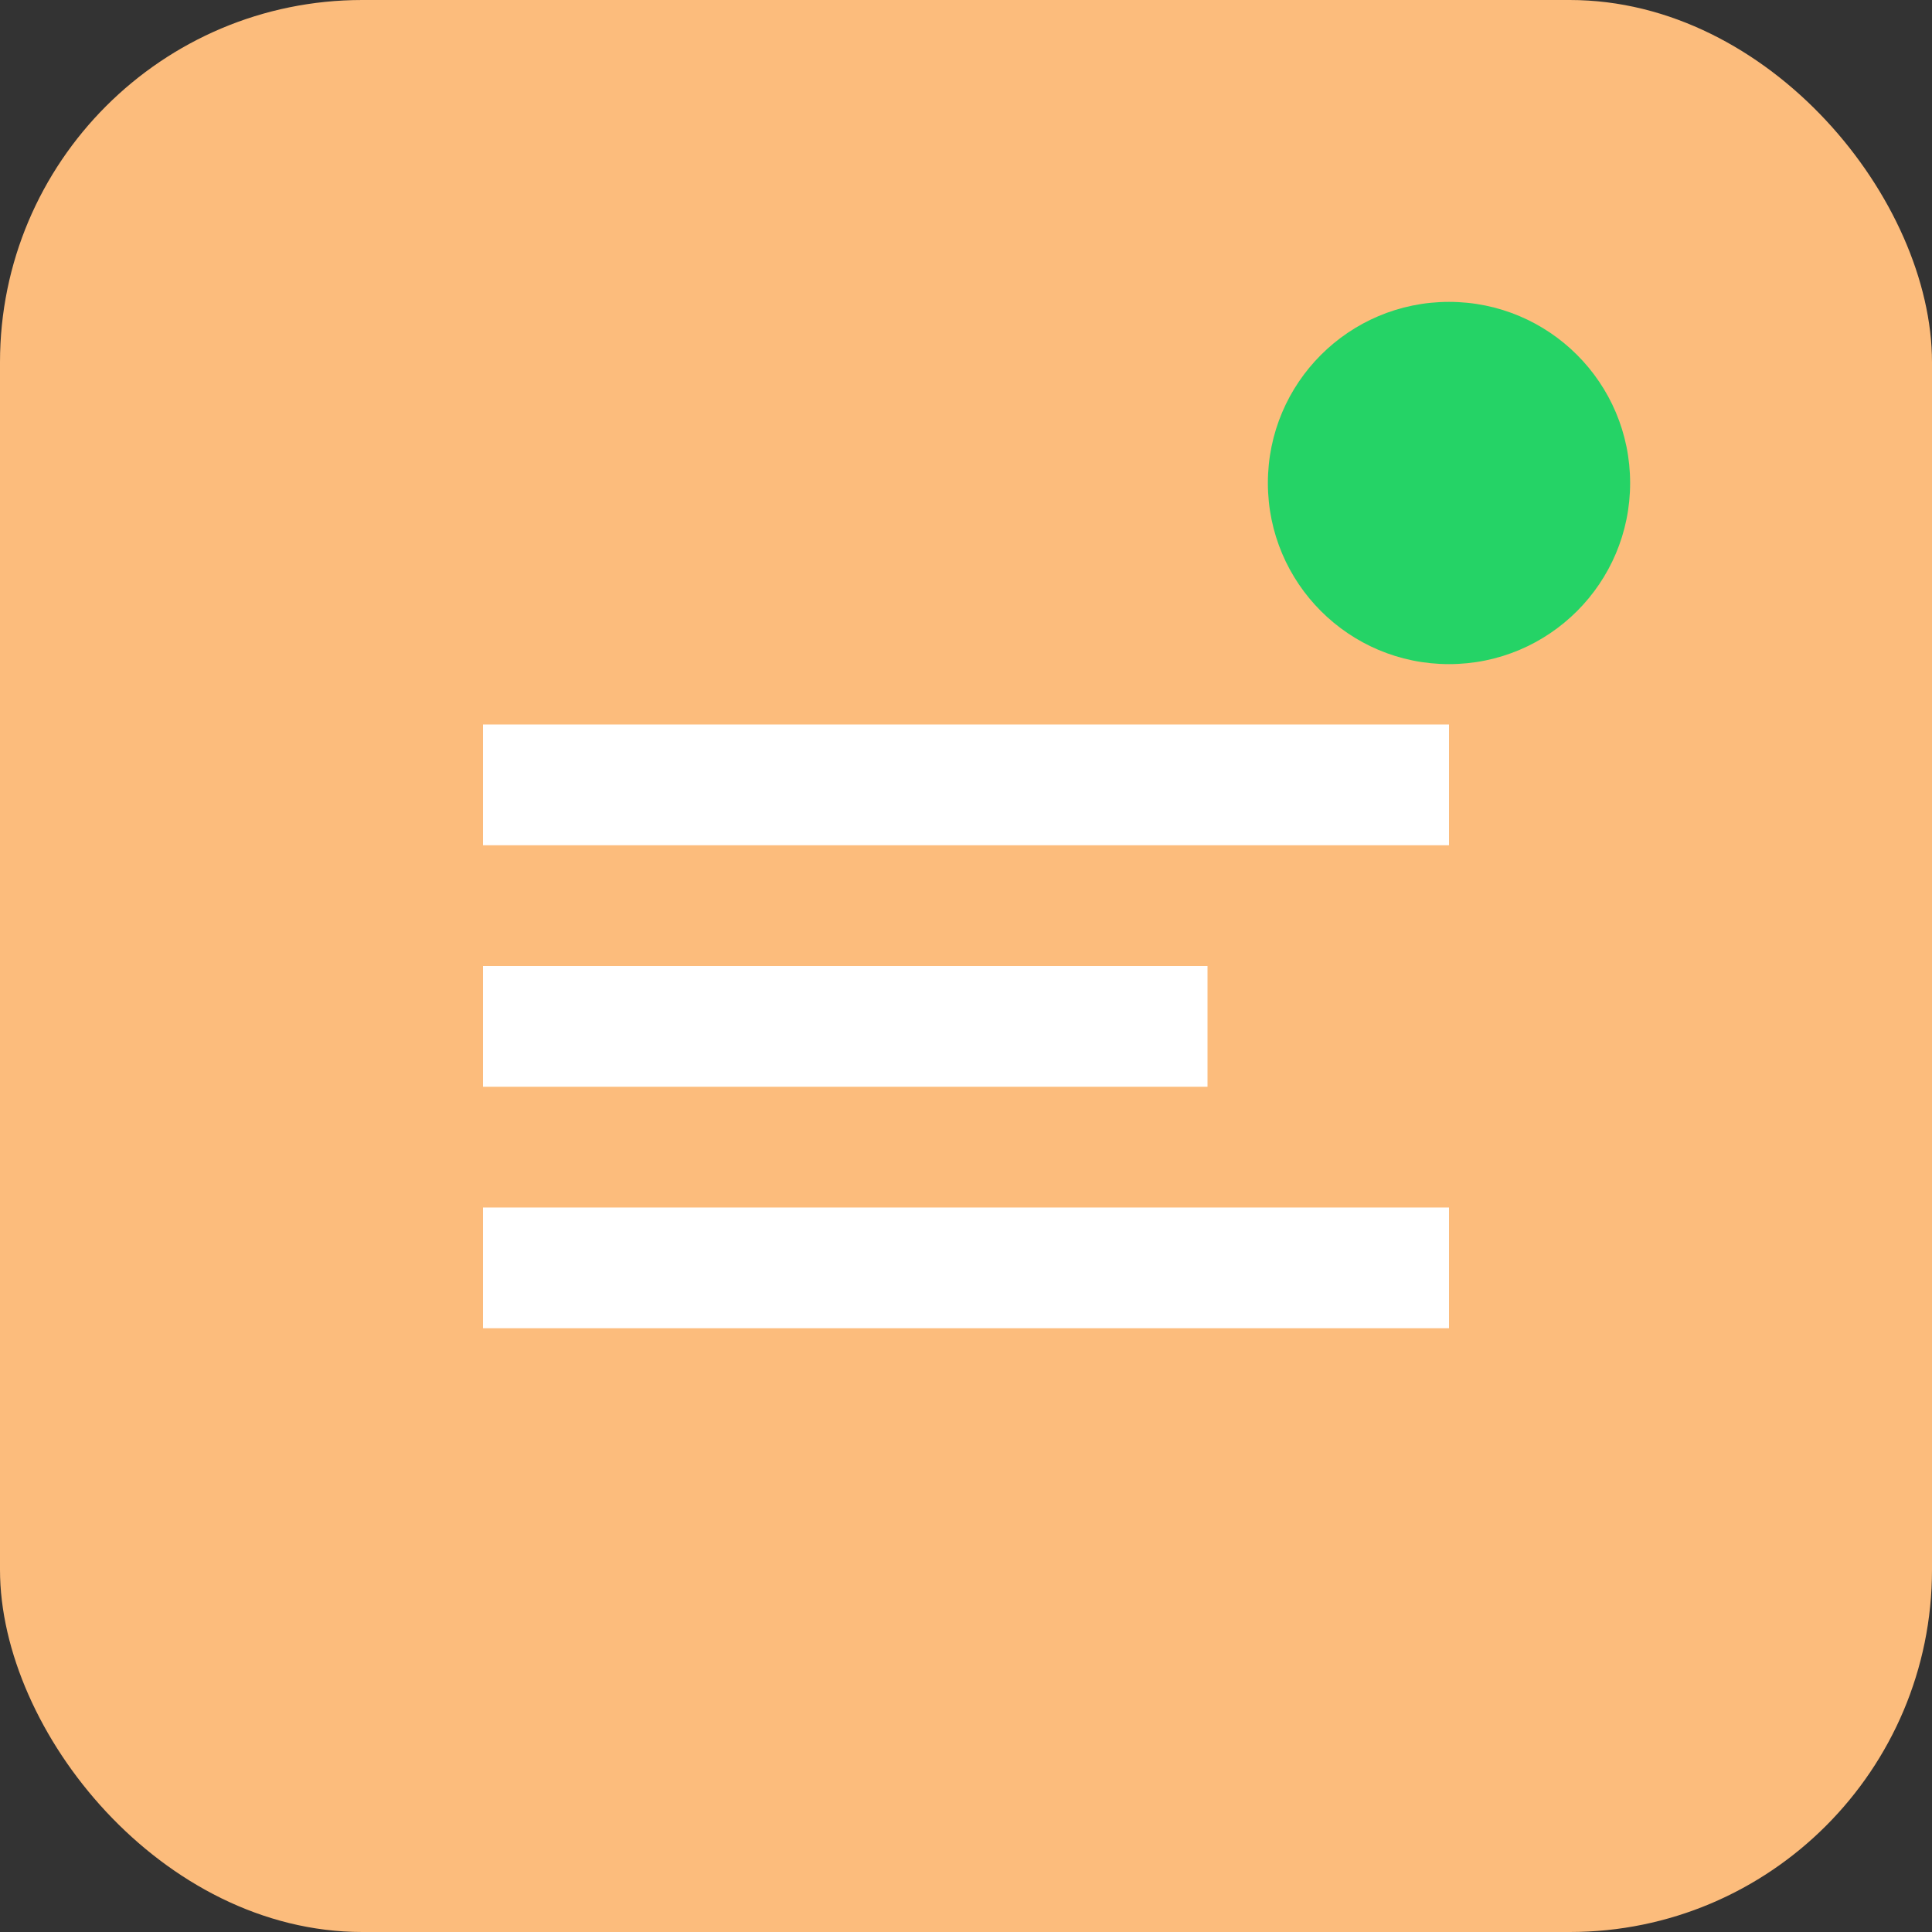 <svg width="32" height="32" viewBox="0 0 32 32"
    xmlns="http://www.w3.org/2000/svg">
    <rect x="0" y="0" width="32" height="32" fill="#333333" stroke="none"/>
    <rect width="32" height="32" rx="6" fill="#FCBC7C"/>
    <path d="M8 12h16v2H8v-2zm0 4h12v2H8v-2zm0 4h16v2H8v-2z" fill="white"/>
    <circle cx="24" cy="8" r="3" fill="#25D366"/>
</svg>